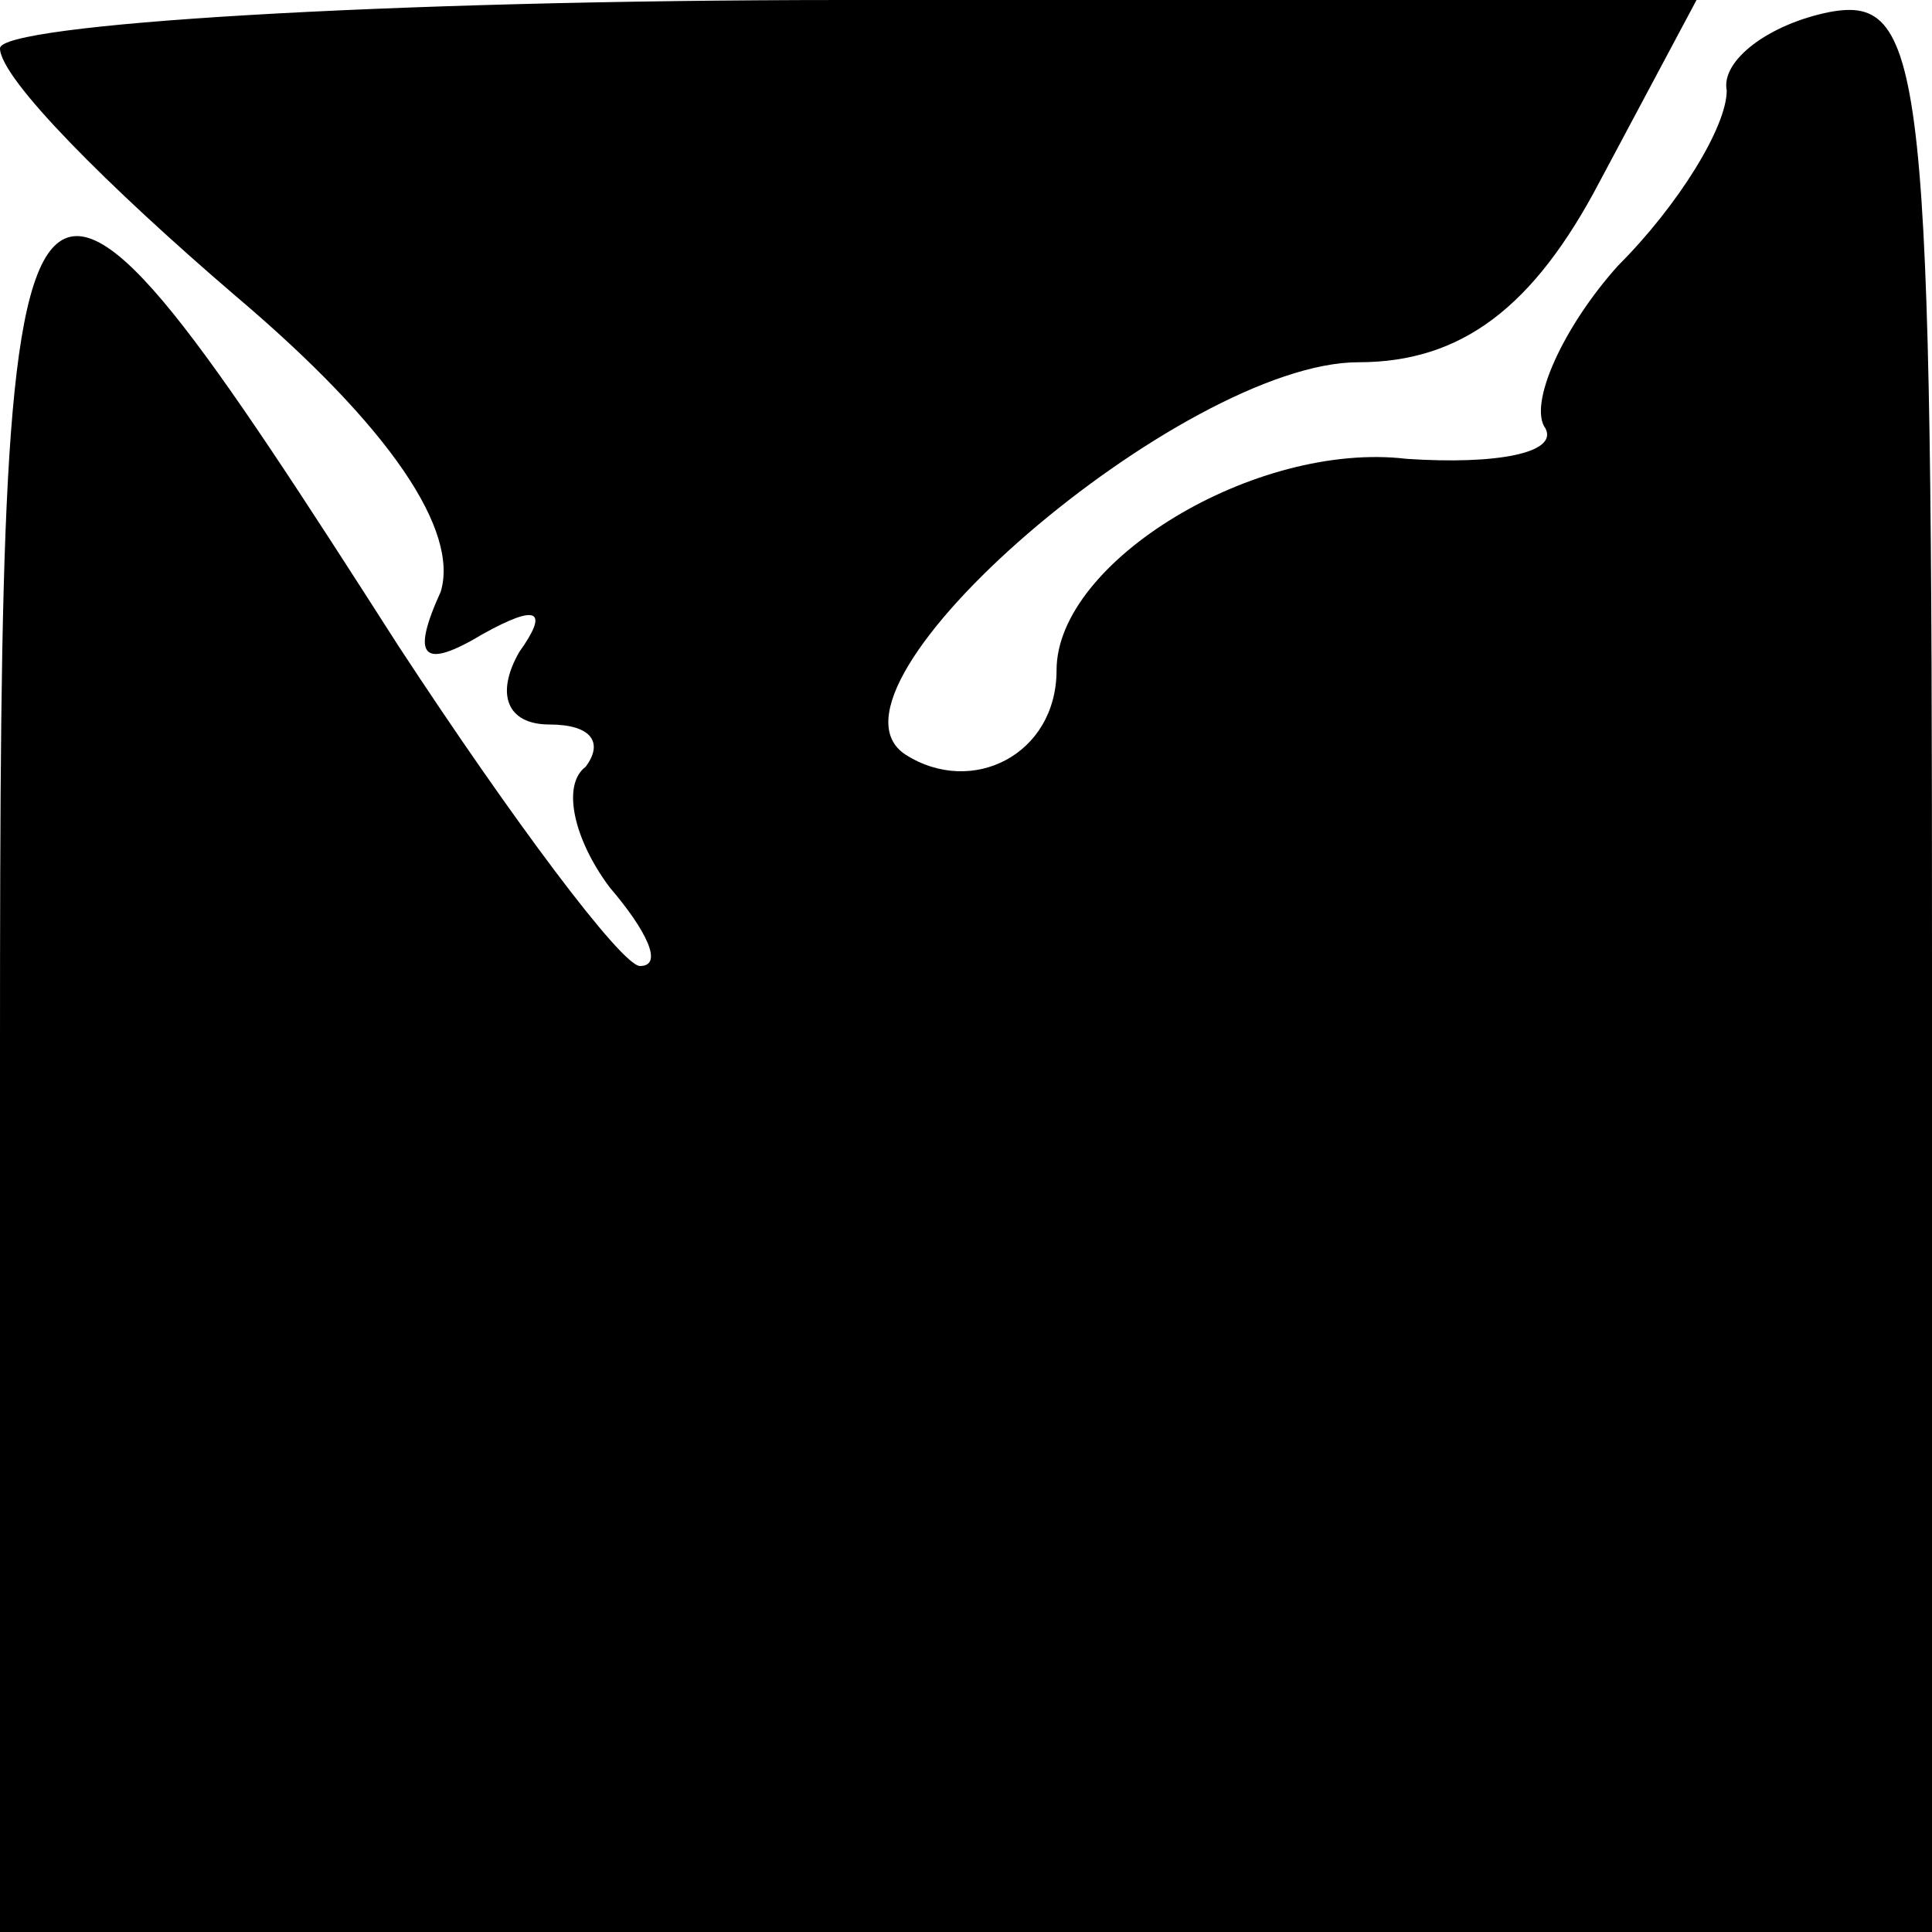 <?xml version="1.0" standalone="no"?>
<!DOCTYPE svg PUBLIC "-//W3C//DTD SVG 20010904//EN"
 "http://www.w3.org/TR/2001/REC-SVG-20010904/DTD/svg10.dtd">
<svg version="1.0" xmlns="http://www.w3.org/2000/svg"
 width="32pt" height="32pt" viewBox="0 0 32 32"
 preserveAspectRatio="xMidYMid meet">
<g transform="translate(0,32) scale(0.1,-0.1)"
fill="#000000" stroke="none">
<path fill="#000000" stroke="none" d="M0 312 c0 -5 18 -23 39 -41 26 -22 37
-39 34 -49 -5 -11 -3 -13 7 -7 9 5 11 4 6 -3 -4 -7 -2 -12 5 -12 7 0 9 -3 6
-7 -4 -3 -2 -12 4 -20 6 -7 9 -13 5 -13 -3 0 -21 24 -40 53 -64 100 -66 99
-66 -67 l0 -146 160 0 160 0 0 161 c0 147 -1 160 -17 157 -10 -2 -18 -8 -17
-13 0 -6 -8 -19 -18 -29 -9 -10 -15 -23 -12 -27 2 -4 -8 -6 -23 -5 -25 3 -58
-17 -58 -35 0 -14 -14 -21 -25 -14 -17 11 46 65 75 65 17 0 29 9 40 30 l16 30
-141 0 c-77 0 -140 -4 -140 -8z"/>
</g>
</svg>
